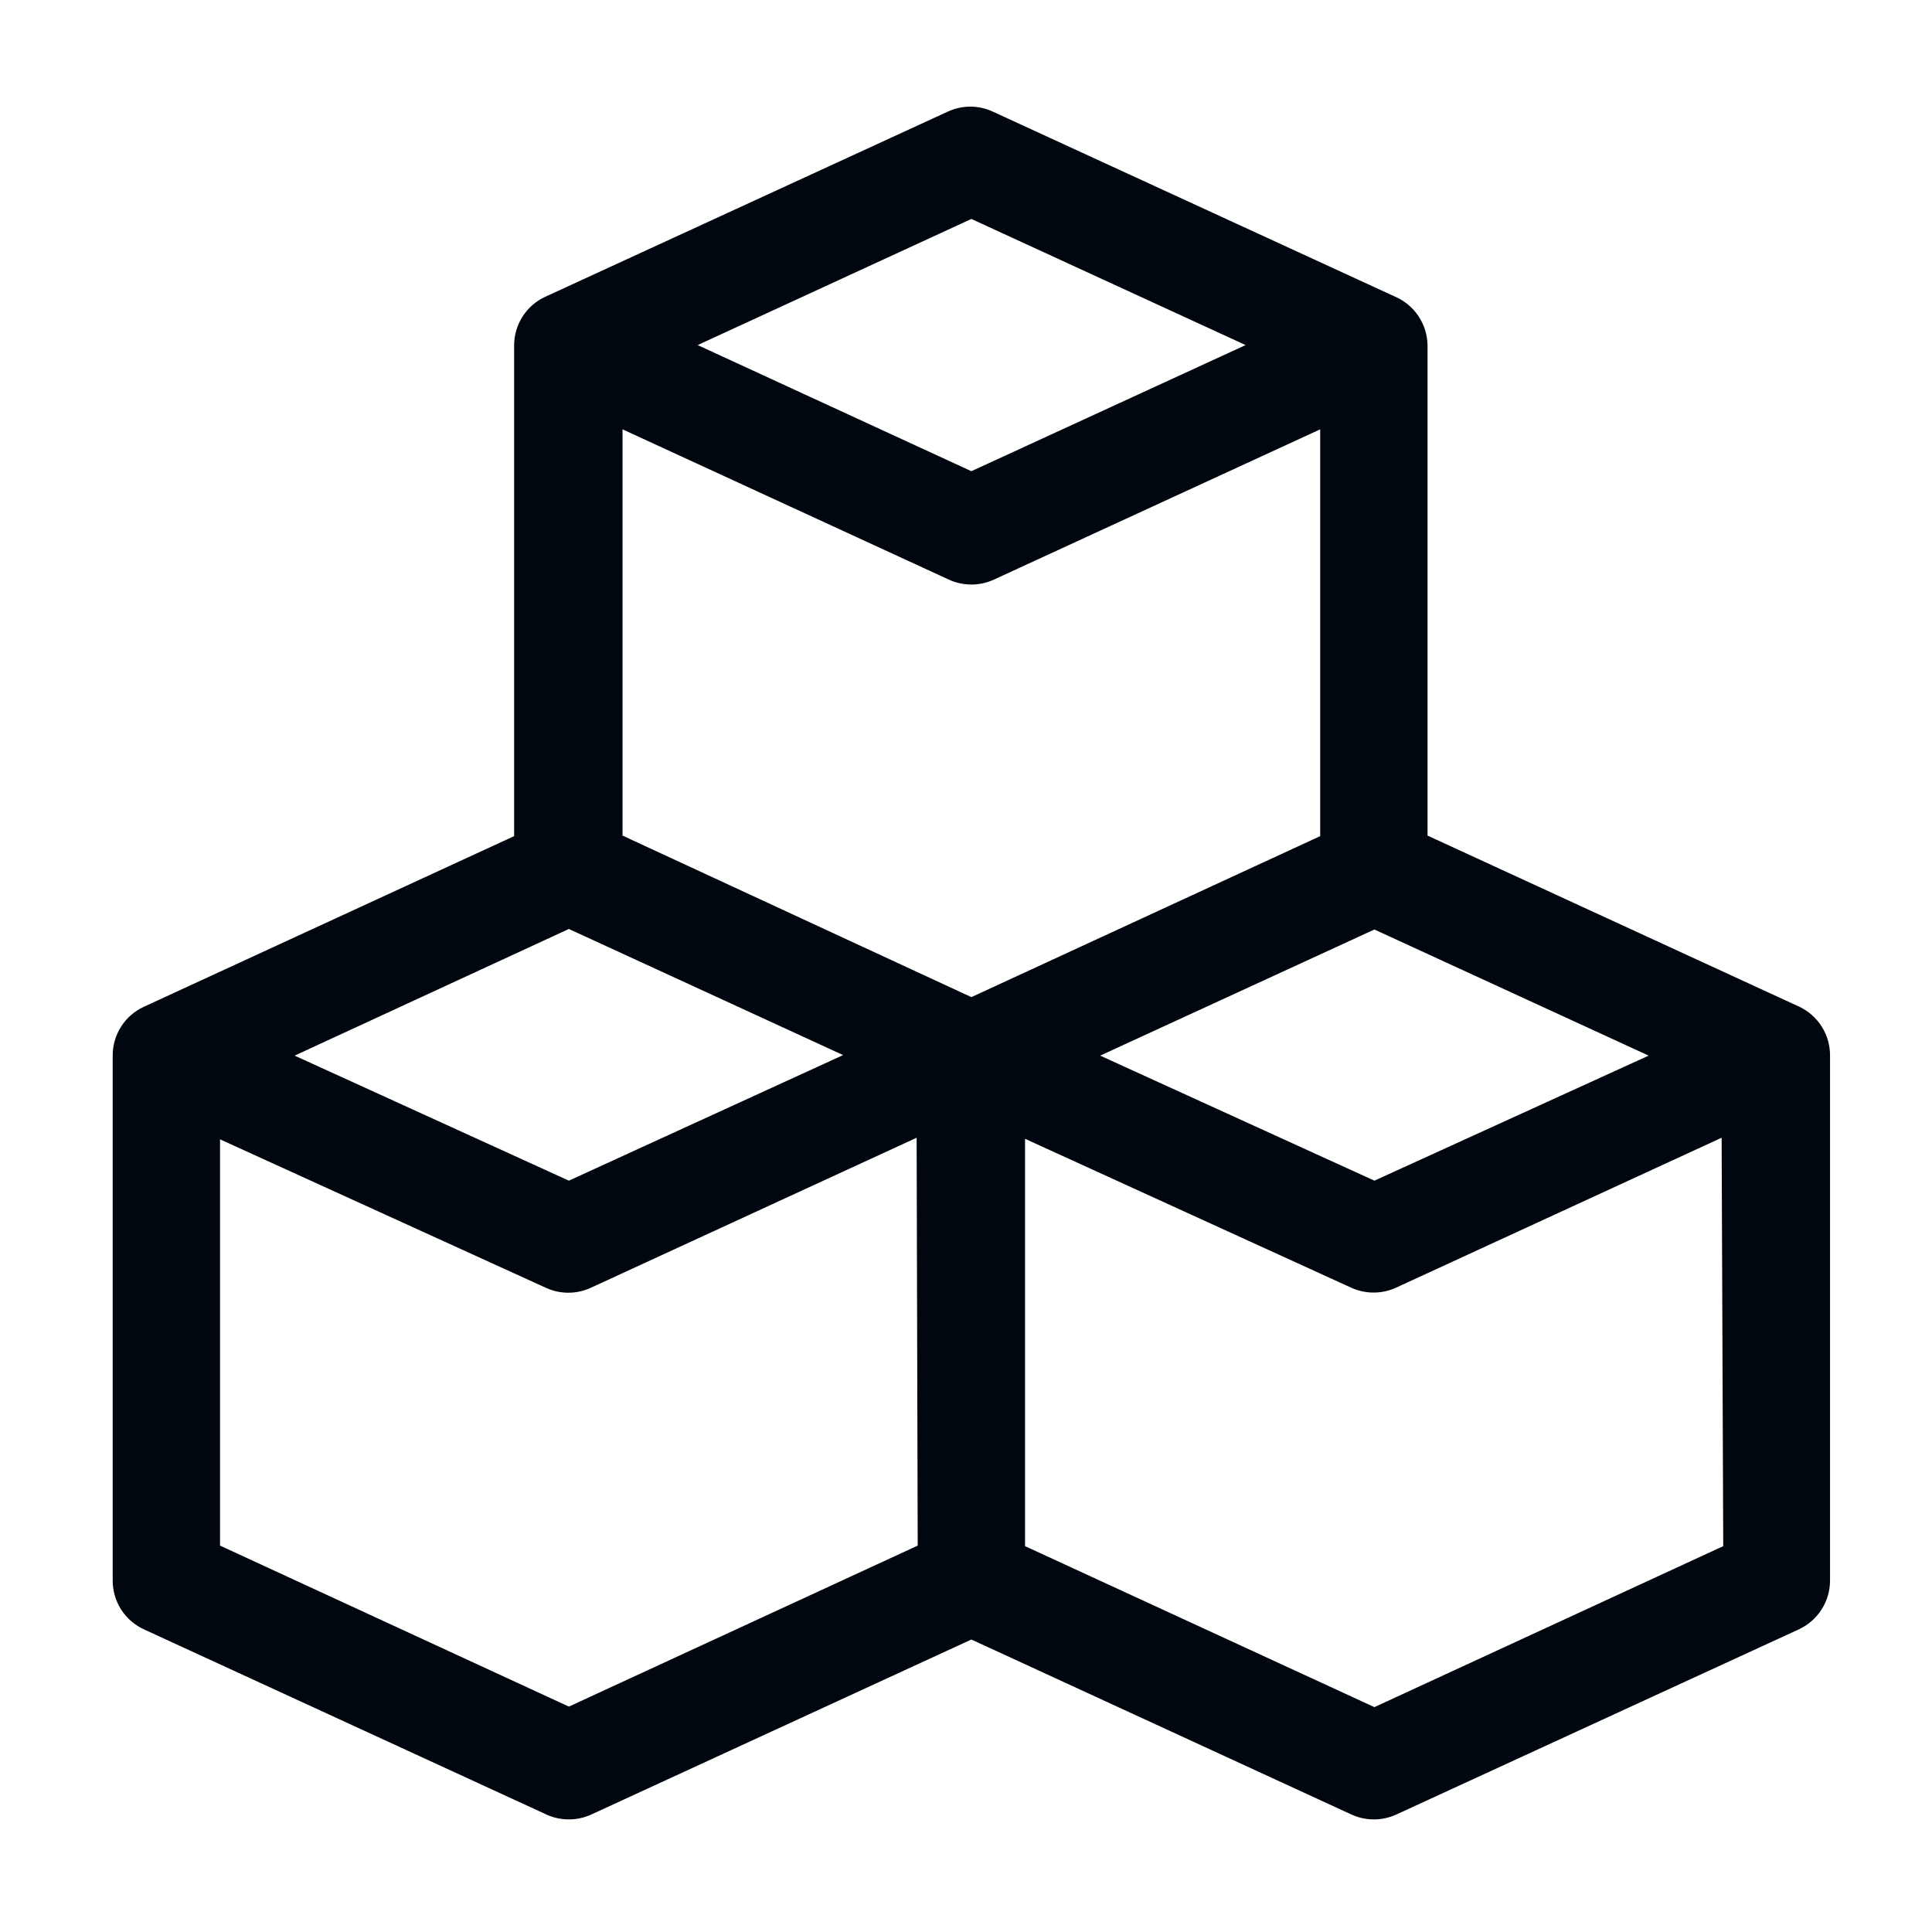 <svg width="36" height="36" viewBox="0 0 36 36" fill="none" xmlns="http://www.w3.org/2000/svg">
<path d="M33.53 18.76L26.6 15.57V6.43C26.596 6.238 26.538 6.051 26.432 5.892C26.325 5.732 26.175 5.606 26 5.53L18.5 2.08C18.368 2.019 18.225 1.987 18.08 1.987C17.935 1.987 17.791 2.019 17.66 2.08L10.16 5.53C9.986 5.61 9.839 5.739 9.736 5.9C9.634 6.061 9.579 6.249 9.58 6.44V15.58L2.68 18.76C2.506 18.84 2.359 18.968 2.256 19.13C2.154 19.291 2.099 19.479 2.1 19.67V29.45C2.099 29.641 2.154 29.828 2.256 29.99C2.359 30.151 2.506 30.279 2.68 30.36L10.18 33.81C10.311 33.871 10.455 33.902 10.6 33.902C10.745 33.902 10.888 33.871 11.02 33.81L18.1 30.55L25.18 33.81C25.311 33.871 25.455 33.902 25.6 33.902C25.745 33.902 25.888 33.871 26.02 33.81L33.52 30.36C33.693 30.279 33.84 30.151 33.943 29.99C34.046 29.828 34.1 29.641 34.1 29.45V19.67C34.101 19.48 34.048 19.293 33.947 19.132C33.846 18.971 33.701 18.842 33.53 18.76ZM30.72 19.67L25.61 22L20.5 19.67L25.61 17.32L30.72 19.67ZM18.1 4.08L23.21 6.43L18.1 8.78L13 6.43L18.1 4.08ZM10.6 17.31L15.71 19.66L10.6 22L5.49 19.67L10.6 17.31ZM17.1 28.8L10.6 31.8L4.1 28.8V21.23L10.18 24C10.309 24.058 10.448 24.088 10.59 24.088C10.731 24.088 10.871 24.058 11 24L17.08 21.2L17.1 28.8ZM11.6 15.57V8L17.68 10.8C17.811 10.861 17.955 10.892 18.1 10.892C18.245 10.892 18.388 10.861 18.52 10.8L24.6 8V15.58L18.1 18.58L11.6 15.57ZM32.11 28.81L25.61 31.81L19.1 28.81V21.22L25.19 24C25.317 24.056 25.455 24.085 25.595 24.085C25.734 24.085 25.872 24.056 26 24L32.08 21.2L32.11 28.81Z" fill="#01070E"/>
</svg>
